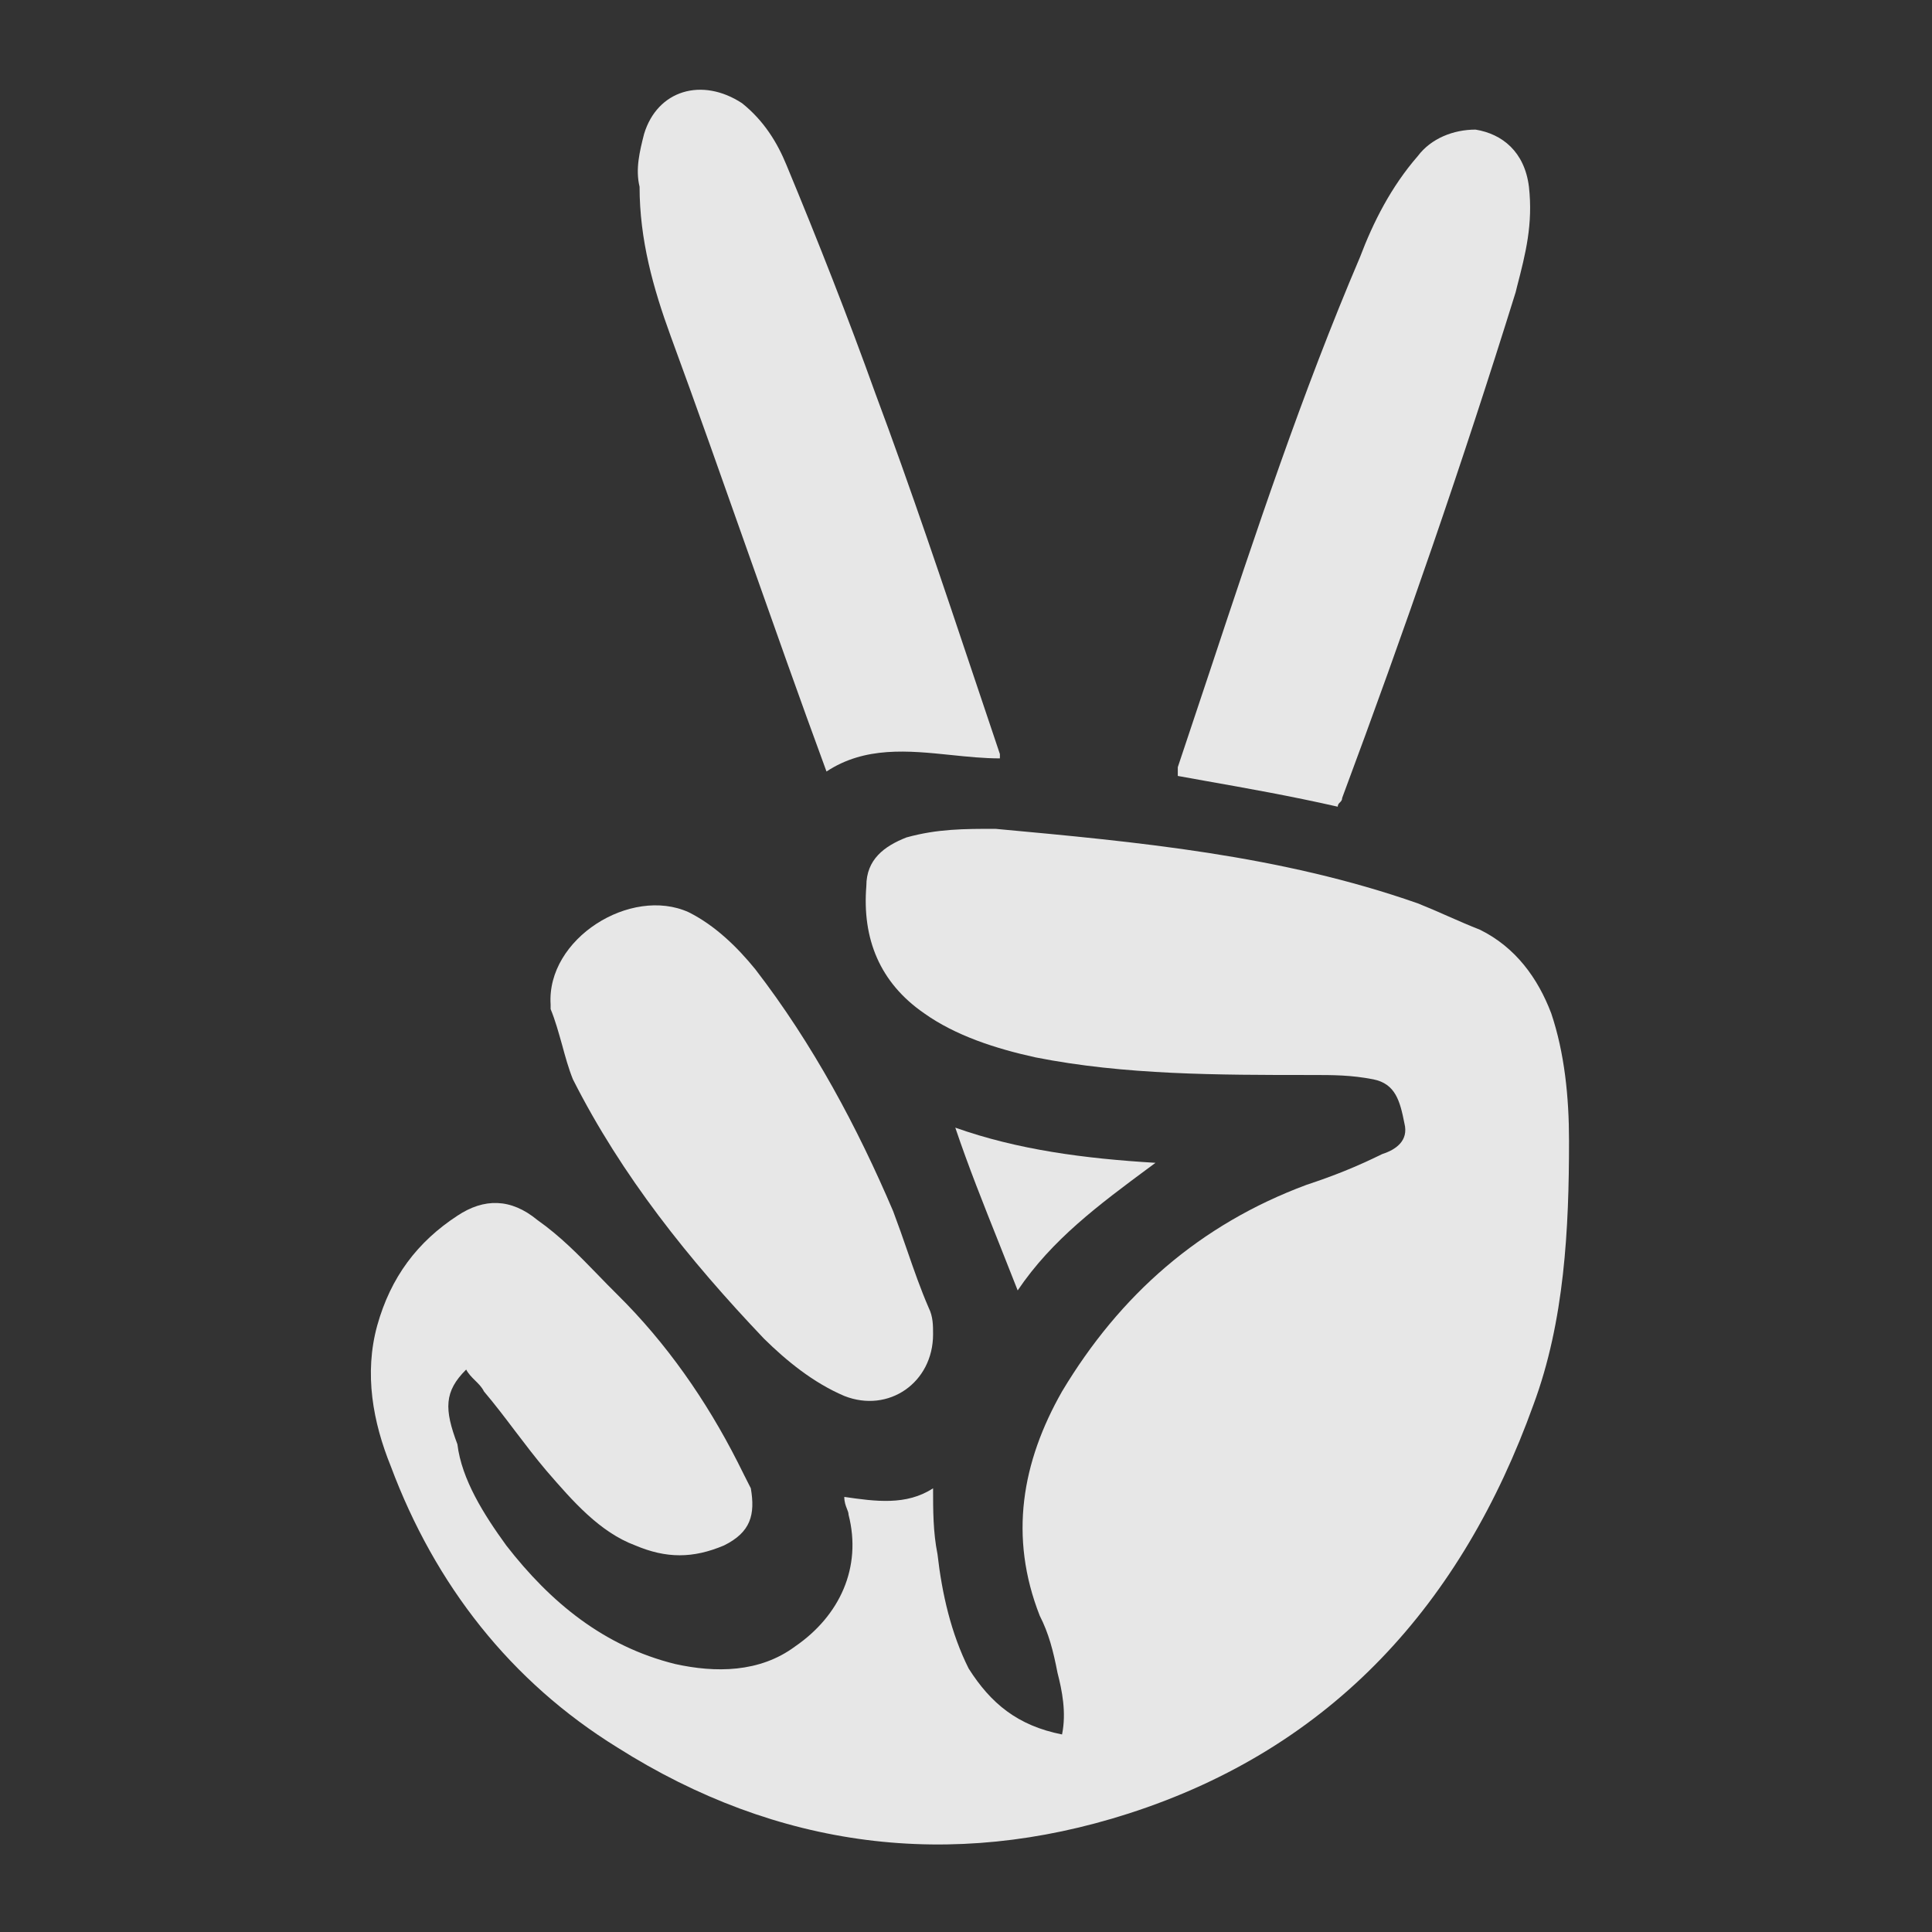 <?xml version="1.0" encoding="UTF-8"?>
<svg width="24px" height="24px" viewBox="0 0 24 24" version="1.1" xmlns="http://www.w3.org/2000/svg" xmlns:xlink="http://www.w3.org/1999/xlink">
    <rect x="0" y="0" width="24" height="24" fill="#333333" stroke="none"/>
    <title>angelist_00</title>
    <g id="github_00" stroke="none" stroke-width="1" fill="none" fill-rule="evenodd">
        <g fill="#FFF" fill-opacity="0.88" fill-rule="nonzero" id="Shape">
          <path d="M5.901 17.148C5.86 17.107 5.819 17.067 5.791 17.013C5.517 17.285 5.517 17.504 5.682 17.941C5.735 18.379 6.012 18.816 6.289 19.198C6.84 19.908 7.503 20.452 8.387 20.671C8.885 20.781 9.436 20.781 9.878 20.452C10.432 20.071 10.709 19.47 10.541 18.816C10.541 18.793 10.532 18.77 10.521 18.743C10.506 18.705 10.488 18.659 10.488 18.595C10.874 18.651 11.26 18.705 11.591 18.488C11.591 18.76 11.591 19.033 11.646 19.307C11.702 19.798 11.814 20.29 12.033 20.727C12.309 21.162 12.642 21.437 13.193 21.546C13.249 21.274 13.193 20.999 13.137 20.781C13.084 20.508 13.028 20.29 12.916 20.071C12.53 19.088 12.695 18.16 13.193 17.285C13.912 16.084 14.905 15.211 16.231 14.718C16.564 14.608 16.839 14.499 17.171 14.336C17.336 14.283 17.502 14.173 17.446 13.954C17.392 13.68 17.336 13.463 17.06 13.408C16.783 13.354 16.564 13.354 16.287 13.354C15.127 13.354 13.968 13.354 12.863 13.135C12.365 13.026 11.867 12.863 11.481 12.588C10.928 12.207 10.709 11.66 10.762 11.006C10.762 10.677 10.983 10.512 11.26 10.403C11.646 10.296 11.979 10.296 12.365 10.296C14.133 10.459 15.901 10.622 17.613 11.222C17.748 11.276 17.869 11.329 17.991 11.383C18.118 11.439 18.244 11.494 18.386 11.55C18.828 11.769 19.104 12.151 19.27 12.588C19.435 13.079 19.491 13.626 19.491 14.173C19.491 15.265 19.435 16.412 19.049 17.45C18.165 19.908 16.564 21.709 14.021 22.528C11.814 23.238 9.657 22.966 7.671 21.709C6.345 20.89 5.405 19.689 4.854 18.213C4.633 17.667 4.521 17.066 4.686 16.466C4.854 15.865 5.184 15.428 5.682 15.102C6.012 14.883 6.345 14.883 6.675 15.155C6.963 15.358 7.19 15.592 7.425 15.834C7.505 15.917 7.586 16 7.671 16.084C8.278 16.684 8.773 17.394 9.162 18.16C9.19 18.215 9.217 18.269 9.244 18.324C9.272 18.379 9.299 18.433 9.327 18.488C9.383 18.816 9.327 19.033 8.994 19.198C8.608 19.361 8.278 19.361 7.892 19.198C7.45 19.033 7.117 18.651 6.787 18.269C6.648 18.105 6.524 17.941 6.399 17.777C6.275 17.613 6.151 17.449 6.012 17.285C5.985 17.23 5.943 17.189 5.901 17.148Z"/>
          <path d="M12.421 9.367V9.421C12.222 9.421 12.018 9.4 11.815 9.379C11.282 9.324 10.745 9.269 10.267 9.584C9.933 8.676 9.613 7.769 9.292 6.861C8.976 5.967 8.661 5.072 8.332 4.177C8.113 3.577 7.945 2.976 7.945 2.32C7.892 2.101 7.945 1.885 8.001 1.664C8.166 1.119 8.72 0.956 9.218 1.282C9.492 1.501 9.657 1.775 9.769 2.048C10.155 2.976 10.541 3.958 10.874 4.887C11.315 6.067 11.721 7.28 12.121 8.474C12.221 8.773 12.321 9.071 12.421 9.367Z"/>
          <path d="M16.645 9.968C16.631 9.981 16.618 9.995 16.618 10.021C16.032 9.888 15.483 9.791 14.97 9.7C14.855 9.68 14.742 9.659 14.631 9.639V9.53C14.763 9.137 14.893 8.745 15.024 8.352C15.6 6.616 16.173 4.886 16.894 3.195C17.06 2.757 17.281 2.32 17.613 1.938C17.778 1.719 18.055 1.61 18.33 1.61C18.662 1.664 18.939 1.885 18.993 2.32C19.045 2.785 18.951 3.152 18.846 3.557C18.84 3.581 18.834 3.606 18.828 3.63C18.165 5.762 17.446 7.838 16.673 9.912C16.673 9.94 16.659 9.954 16.645 9.968Z"/>
          <path d="M11.537 16.247C11.591 16.356 11.591 16.466 11.591 16.575C11.591 17.175 11.039 17.559 10.488 17.341C10.099 17.175 9.769 16.903 9.492 16.631C8.555 15.646 7.724 14.608 7.117 13.408C7.063 13.274 7.022 13.126 6.982 12.978C6.939 12.826 6.897 12.673 6.84 12.535V12.479C6.787 11.66 7.836 11.006 8.555 11.332C8.885 11.497 9.162 11.769 9.383 12.041C10.099 12.97 10.653 14.008 11.095 15.046C11.159 15.216 11.216 15.378 11.27 15.535C11.355 15.781 11.436 16.014 11.537 16.247Z"/>
          <path d="M14.285 14.496C13.649 14.967 13.069 15.397 12.642 16.03C12.565 15.834 12.489 15.642 12.414 15.453C12.216 14.957 12.027 14.483 11.867 14.008C12.642 14.283 13.47 14.392 14.354 14.445C14.331 14.463 14.308 14.479 14.285 14.496Z"/>
        </g>
    </g>
</svg>
